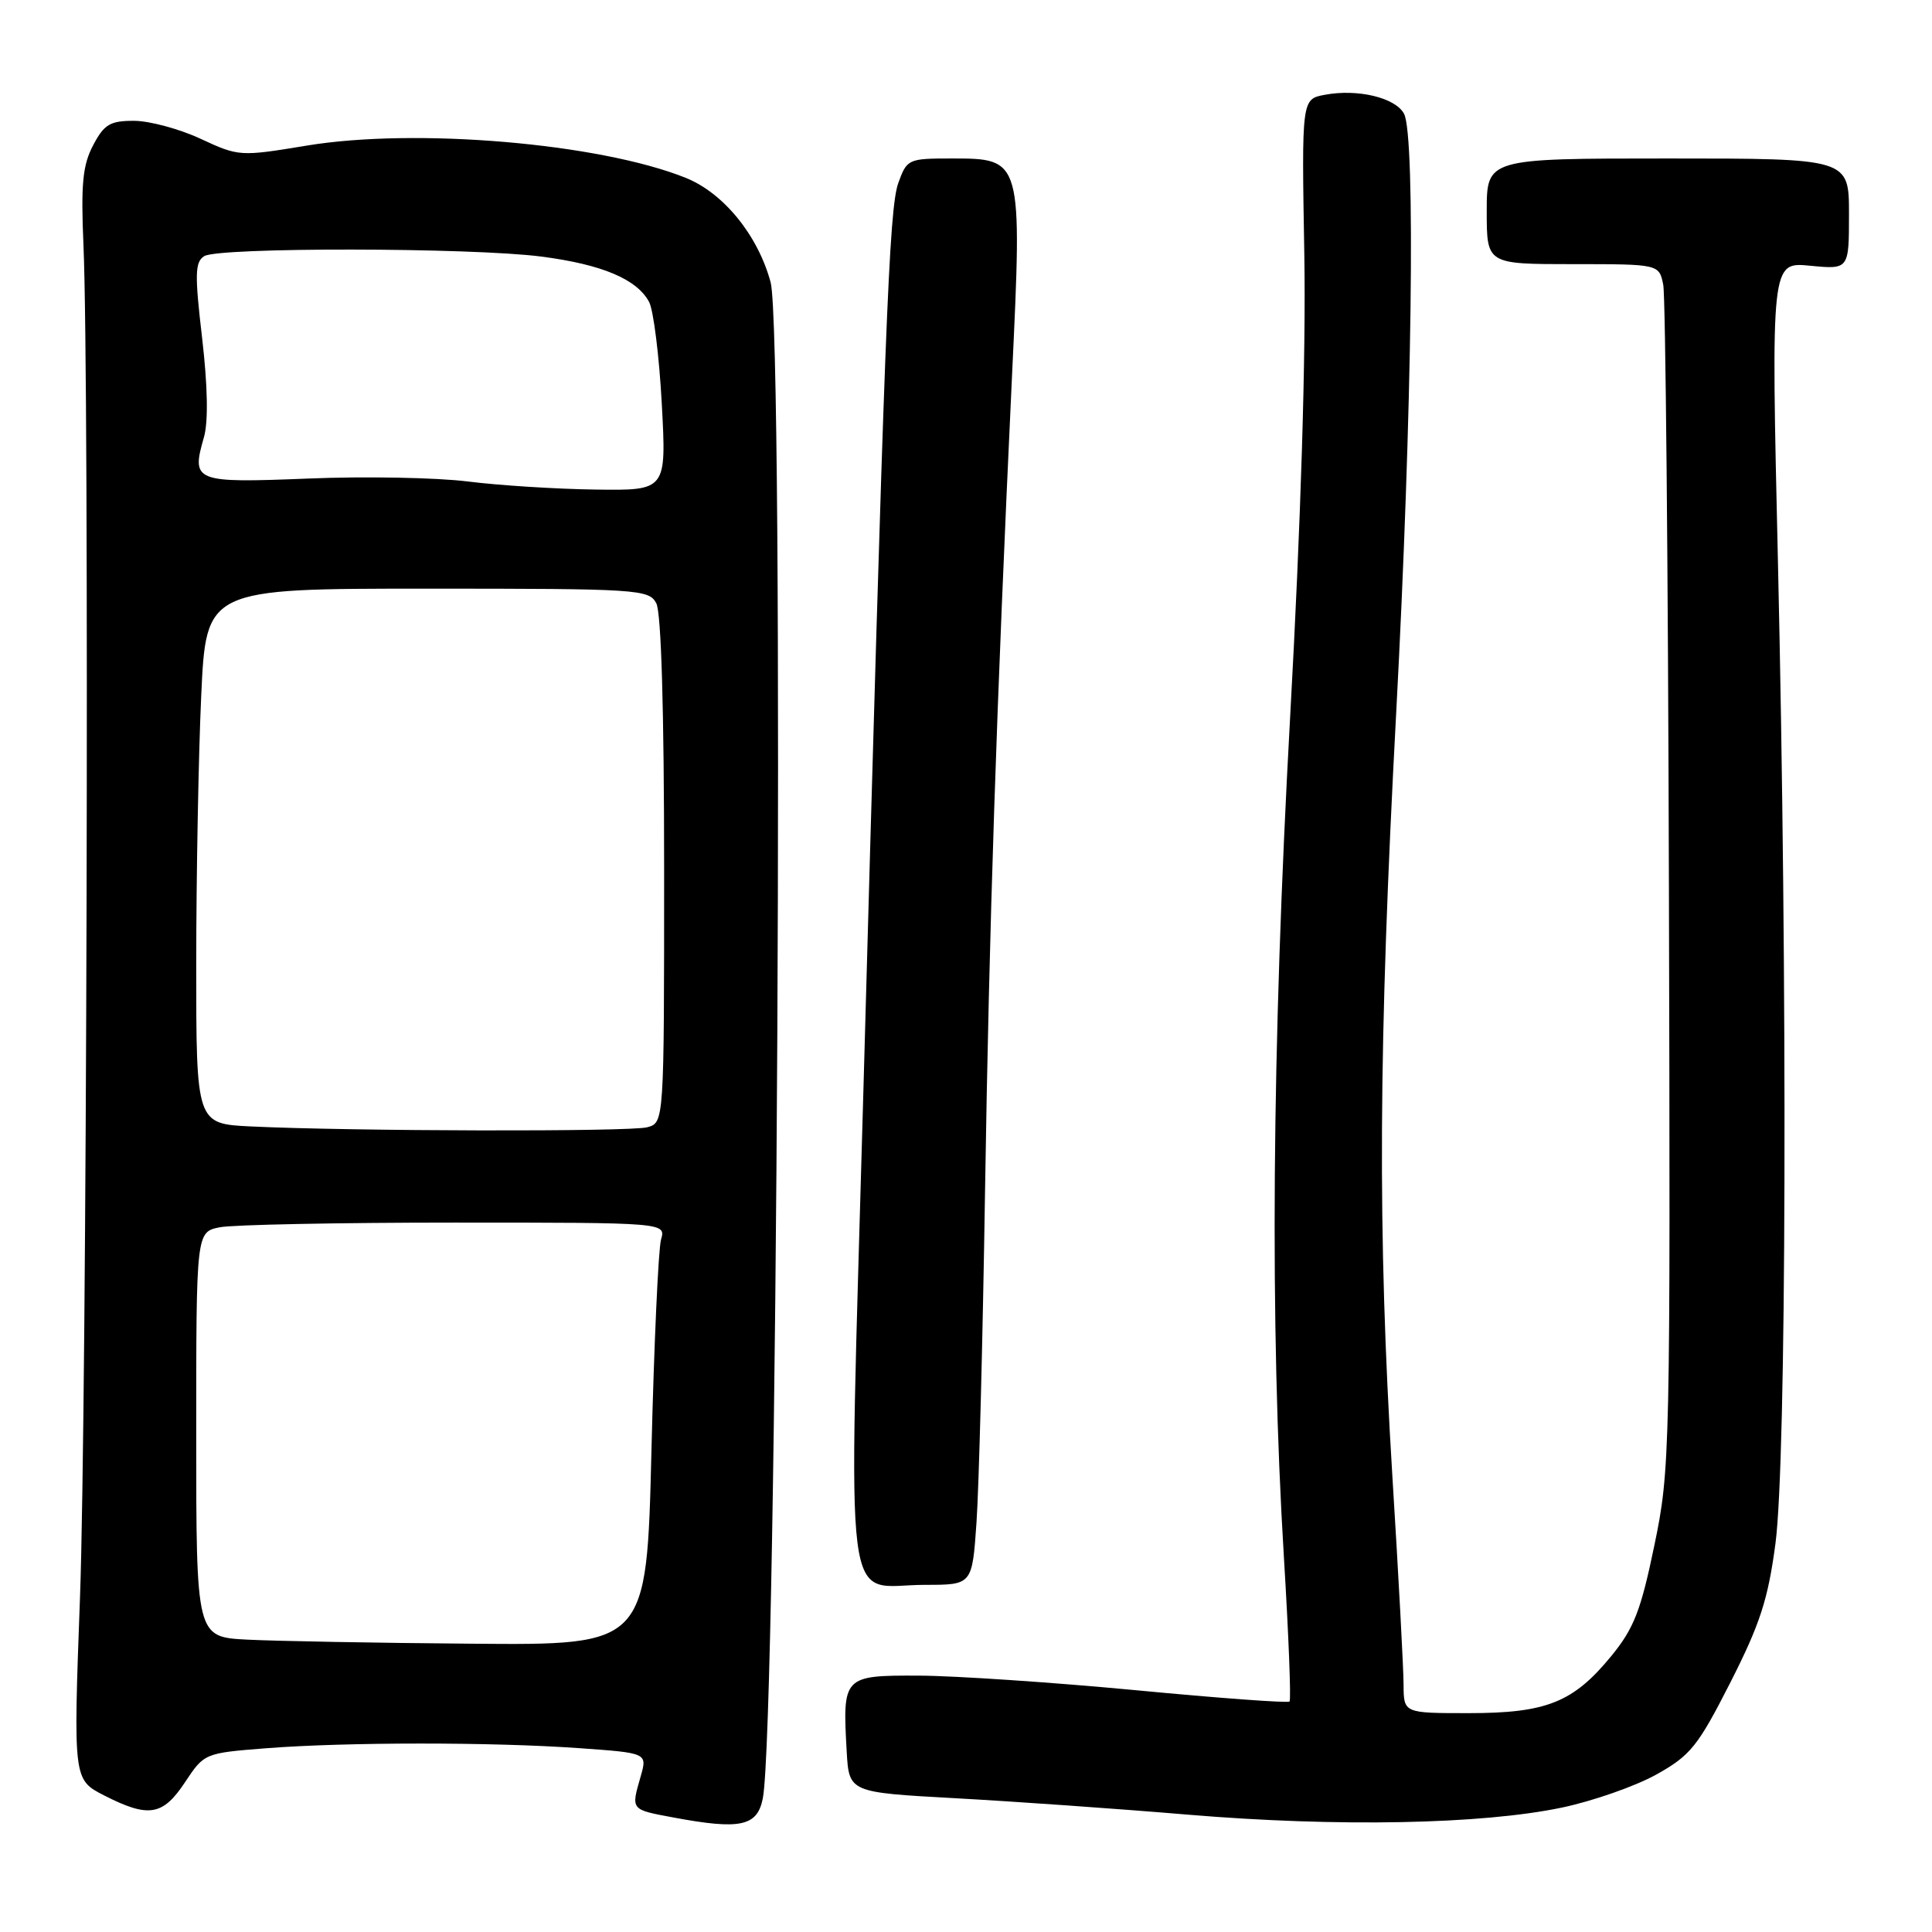 <?xml version="1.0" encoding="UTF-8" standalone="no"?>
<!DOCTYPE svg PUBLIC "-//W3C//DTD SVG 1.1//EN" "http://www.w3.org/Graphics/SVG/1.1/DTD/svg11.dtd" >
<svg xmlns="http://www.w3.org/2000/svg" xmlns:xlink="http://www.w3.org/1999/xlink" version="1.1" viewBox="0 0 256 256">
 <g >
 <path fill="currentColor"
d=" M 101.07 238.33 C 102.99 228.85 103.95 44.19 102.11 37.40 C 100.43 31.17 95.87 25.57 90.85 23.56 C 79.40 18.97 55.04 16.90 40.60 19.30 C 31.82 20.75 31.64 20.74 26.60 18.40 C 23.80 17.09 19.82 16.02 17.78 16.01 C 14.59 16.00 13.80 16.47 12.34 19.25 C 10.95 21.89 10.71 24.39 11.06 32.50 C 11.86 50.80 11.51 187.13 10.60 211.66 C 9.71 235.81 9.71 235.81 13.81 237.91 C 19.70 240.91 21.57 240.60 24.52 236.15 C 27.06 232.31 27.12 232.29 35.29 231.65 C 45.86 230.83 65.21 230.82 76.74 231.64 C 85.78 232.28 85.78 232.28 84.89 235.39 C 83.61 239.86 83.52 239.76 89.25 240.83 C 98.09 242.48 100.33 242.00 101.07 238.33 Z  M 206.98 239.51 C 211.10 238.64 216.72 236.67 219.48 235.13 C 224.00 232.61 224.98 231.39 229.29 222.92 C 233.23 215.16 234.28 211.92 235.26 204.50 C 236.71 193.47 236.87 130.54 235.59 74.61 C 234.67 34.71 234.67 34.71 239.84 35.21 C 245.00 35.71 245.00 35.71 245.00 28.35 C 245.00 21.00 245.00 21.00 221.00 21.00 C 197.00 21.00 197.00 21.00 197.00 28.00 C 197.00 35.00 197.00 35.00 208.42 35.00 C 219.84 35.00 219.84 35.00 220.39 37.75 C 220.69 39.26 221.03 75.15 221.14 117.50 C 221.34 192.63 221.30 194.75 219.21 204.78 C 217.42 213.42 216.51 215.76 213.50 219.44 C 208.46 225.58 204.92 227.00 194.60 227.00 C 186.00 227.00 186.00 227.00 185.98 223.25 C 185.98 221.19 185.31 208.70 184.49 195.50 C 182.52 163.33 182.64 138.72 185.00 94.50 C 187.12 54.75 187.60 17.99 186.04 15.07 C 184.90 12.94 179.89 11.74 175.55 12.56 C 172.47 13.13 172.47 13.13 172.83 33.82 C 173.05 47.03 172.38 69.12 170.95 95.00 C 168.52 139.13 168.25 175.45 170.12 206.28 C 170.75 216.61 171.09 225.24 170.87 225.46 C 170.65 225.68 161.48 225.01 150.49 223.96 C 139.49 222.92 126.57 222.05 121.77 222.03 C 111.72 221.99 111.63 222.10 112.19 232.05 C 112.50 237.50 112.50 237.50 126.50 238.27 C 134.20 238.69 148.15 239.67 157.50 240.46 C 177.27 242.11 196.36 241.74 206.98 239.51 Z  M 129.39 201.75 C 129.71 197.21 130.22 177.53 130.52 158.00 C 131.08 122.40 132.02 94.03 134.10 49.74 C 135.46 20.96 135.47 21.00 126.07 21.00 C 120.35 21.00 120.17 21.08 119.03 24.25 C 117.80 27.69 117.22 42.79 114.38 145.39 C 112.41 216.55 111.57 210.00 122.60 210.00 C 128.82 210.00 128.82 210.00 129.39 201.75 Z  M 32.75 217.26 C 26.00 216.91 26.00 216.91 26.00 190.08 C 26.00 163.25 26.00 163.25 29.12 162.62 C 30.84 162.28 44.85 162.00 60.24 162.00 C 88.23 162.00 88.23 162.00 87.59 164.25 C 87.24 165.49 86.66 178.09 86.32 192.25 C 85.69 218.00 85.69 218.00 62.59 217.80 C 49.89 217.70 36.46 217.45 32.75 217.26 Z  M 33.25 149.26 C 26.00 148.91 26.00 148.91 26.00 127.71 C 26.01 116.04 26.30 100.09 26.66 92.25 C 27.31 78.00 27.31 78.00 56.62 78.00 C 84.57 78.00 85.98 78.09 86.96 79.93 C 87.62 81.16 88.00 94.17 88.00 115.32 C 88.00 148.77 88.00 148.77 85.75 149.37 C 83.48 149.98 46.72 149.90 33.25 149.26 Z  M 62.00 63.80 C 57.88 63.28 48.36 63.10 40.85 63.41 C 25.73 64.01 25.32 63.85 27.03 57.91 C 27.61 55.86 27.52 51.13 26.78 44.78 C 25.79 36.33 25.83 34.72 27.06 33.94 C 28.95 32.75 62.43 32.79 71.75 34.00 C 79.77 35.04 84.39 36.99 86.01 40.01 C 86.59 41.11 87.35 47.18 87.69 53.50 C 88.31 65.00 88.31 65.00 78.90 64.87 C 73.73 64.80 66.12 64.32 62.00 63.80 Z "/>
</g>
</svg>